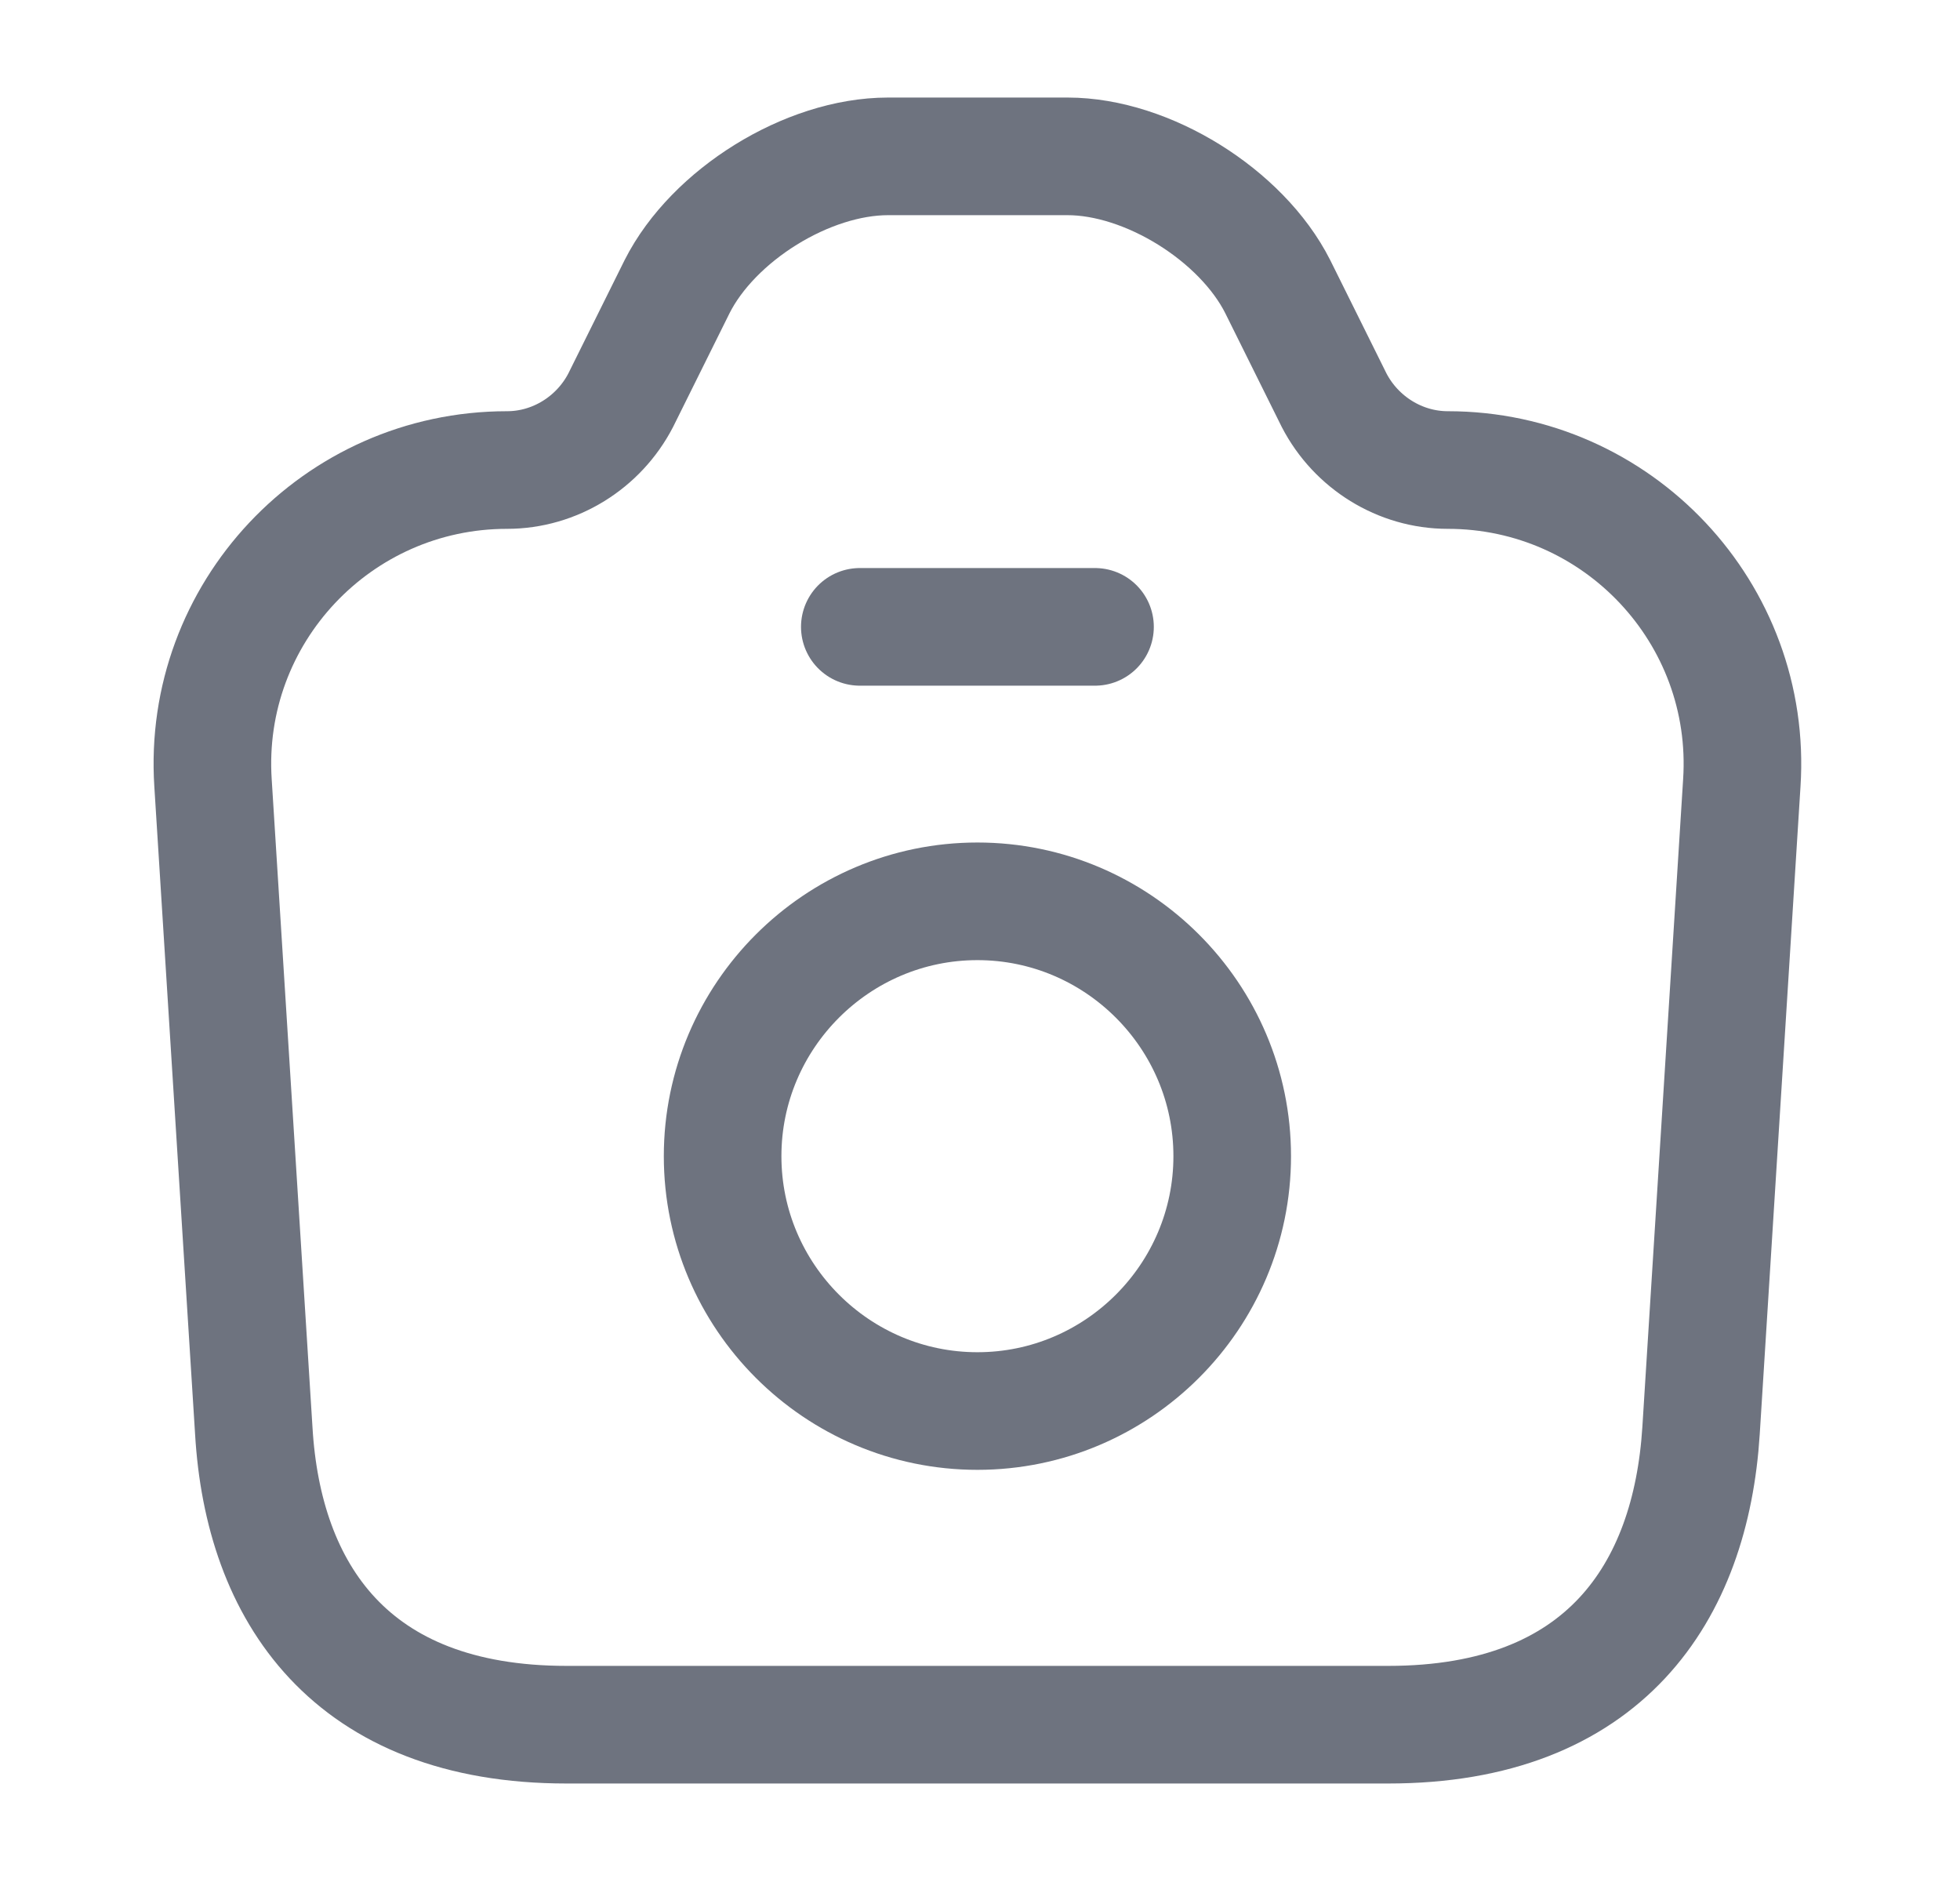 <svg width="25" height="24" viewBox="0 0 25 24" fill="none" xmlns="http://www.w3.org/2000/svg">
<path d="M7.227 21.994H17.707C20.467 21.994 21.567 20.304 21.697 18.244L22.217 9.984C22.357 7.824 20.637 5.994 18.467 5.994C17.857 5.994 17.297 5.644 17.017 5.104L16.297 3.654C15.837 2.744 14.637 1.994 13.617 1.994H11.327C10.297 1.994 9.097 2.744 8.637 3.654L7.917 5.104C7.637 5.644 7.077 5.994 6.467 5.994C4.297 5.994 2.577 7.824 2.717 9.984L3.237 18.244C3.357 20.304 4.467 21.994 7.227 21.994Z" stroke="#6E737F" stroke-width="1.5" stroke-linecap="round" stroke-linejoin="round"/>
<path d="M10.967 7.994H13.967" stroke="#6E737F" stroke-width="1.5" stroke-linecap="round" stroke-linejoin="round"/>
<path d="M12.467 17.994C14.257 17.994 15.717 16.534 15.717 14.744C15.717 12.954 14.257 11.494 12.467 11.494C10.677 11.494 9.217 12.954 9.217 14.744C9.217 16.534 10.677 17.994 12.467 17.994Z" stroke="#6E737F" stroke-width="1.5" stroke-linecap="round" stroke-linejoin="round"/>
</svg>
